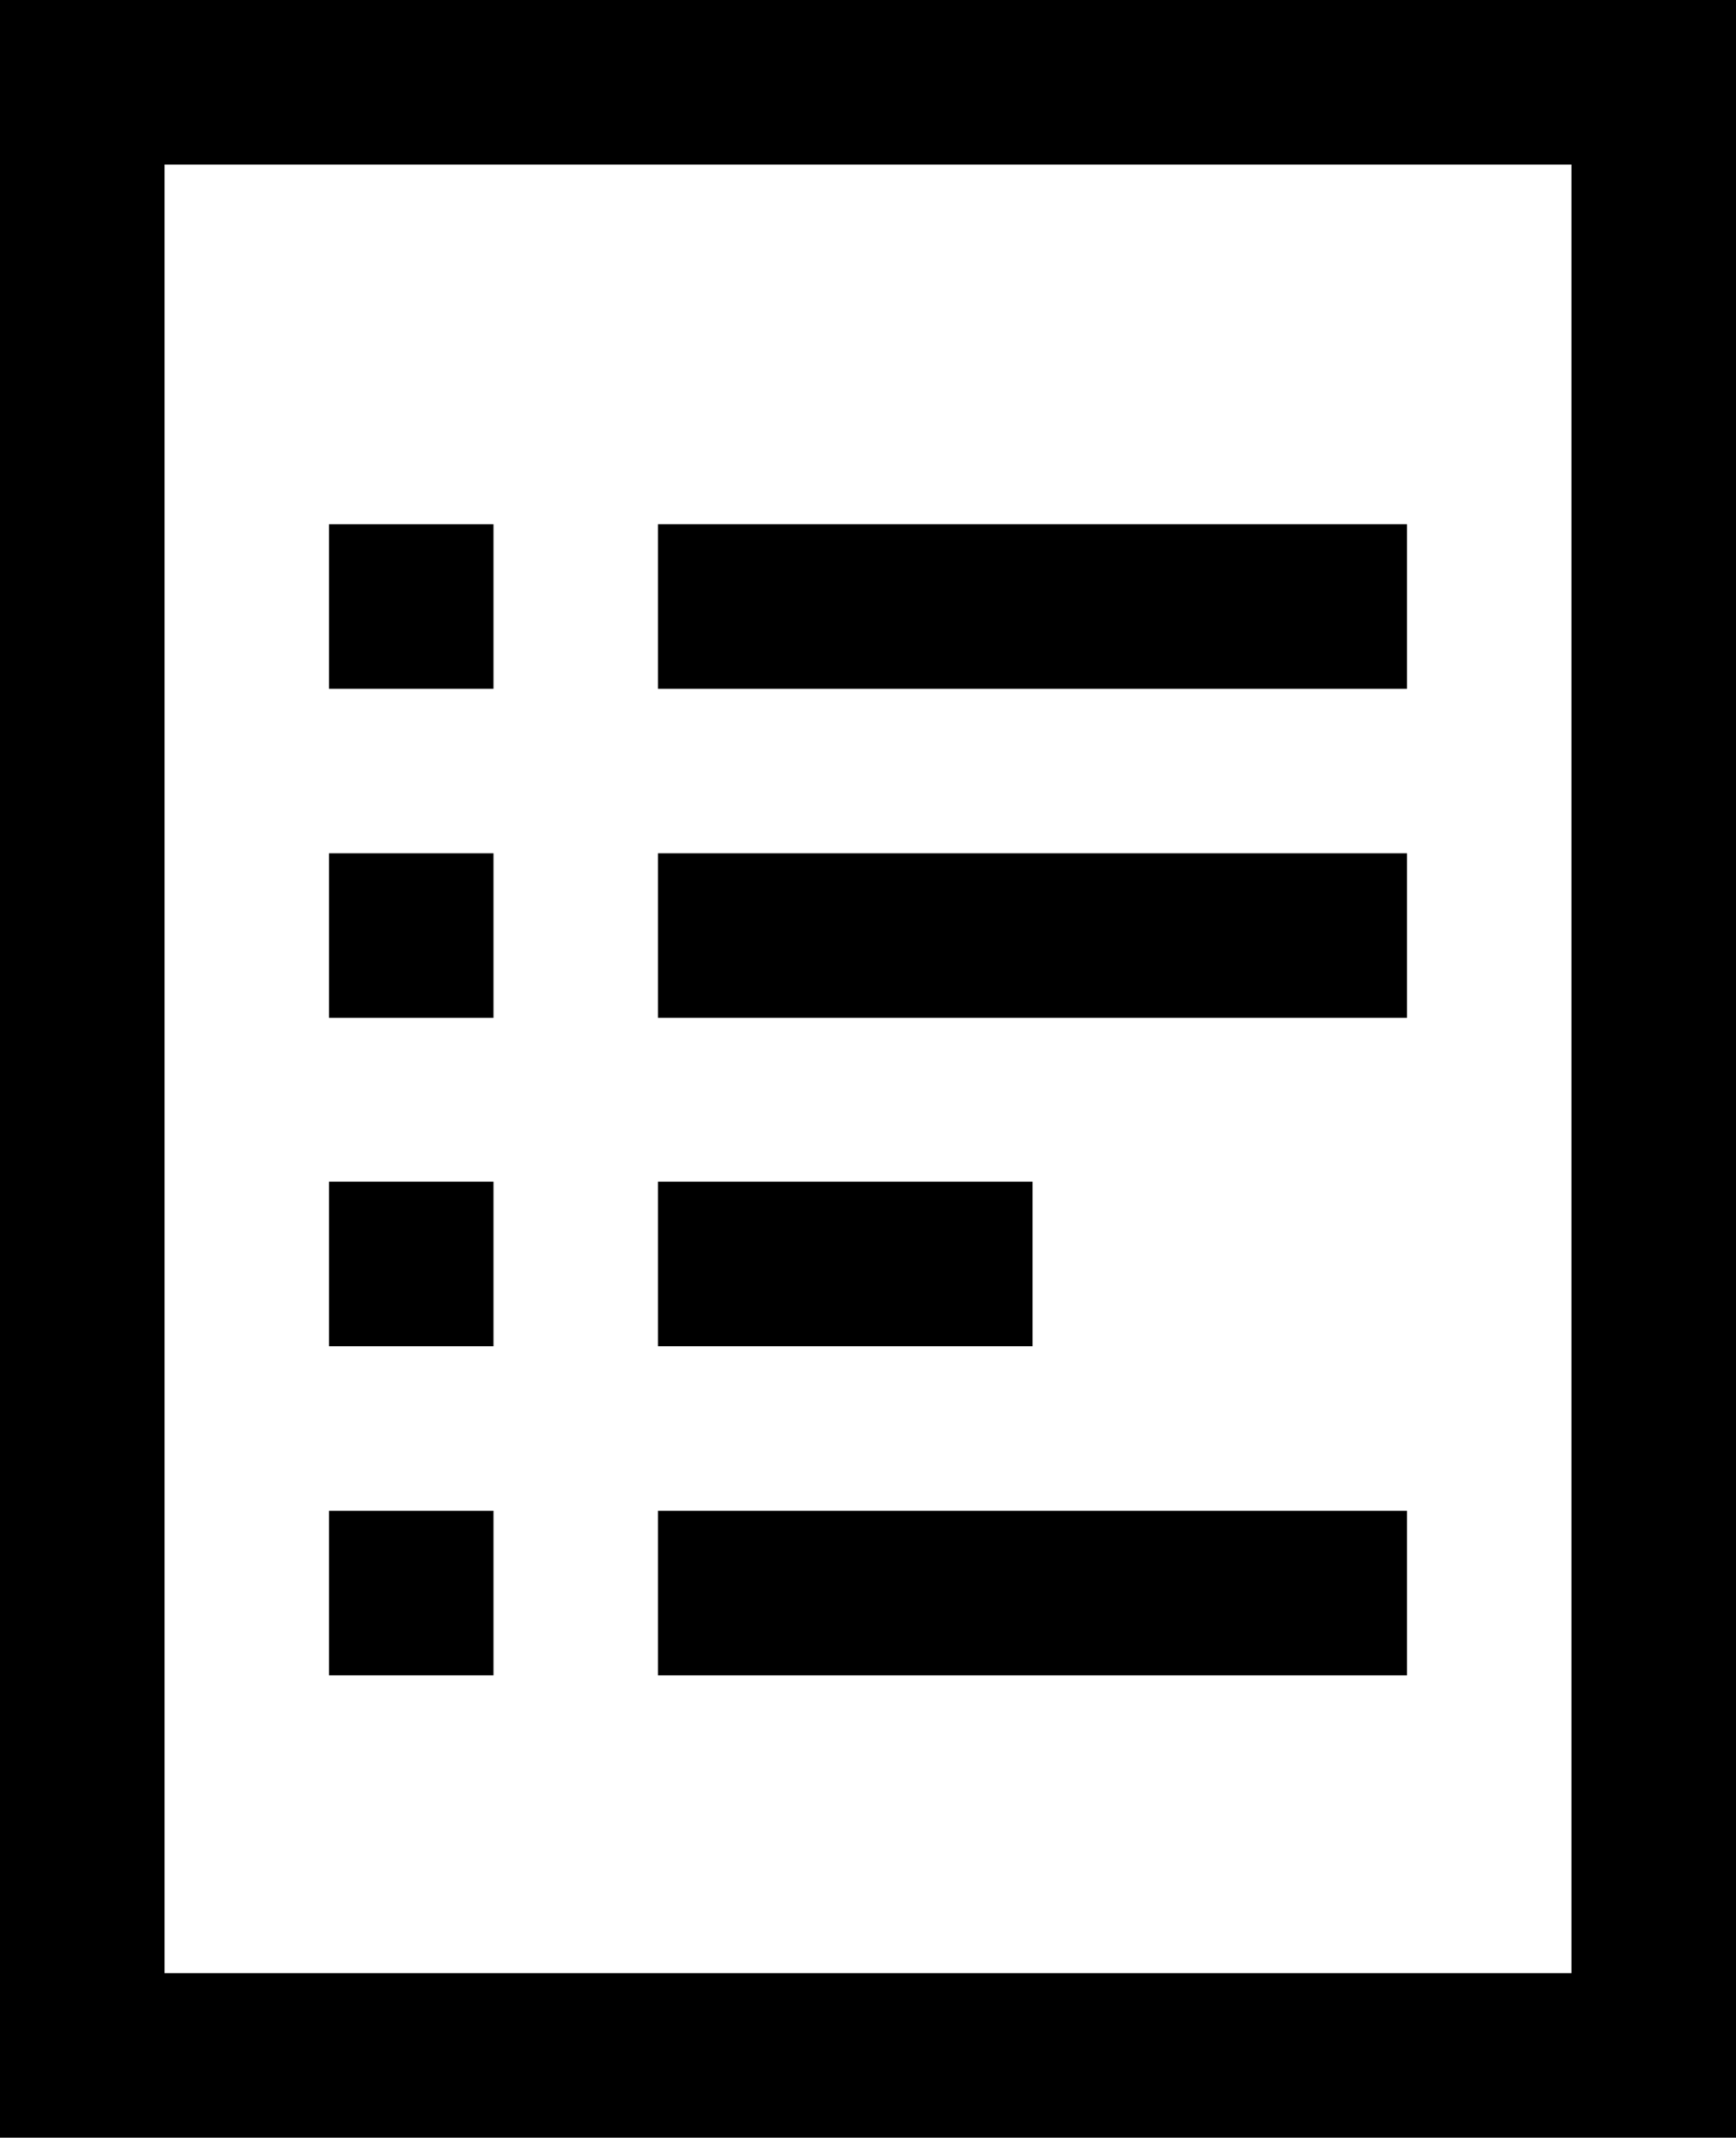 <?xml version="1.0" encoding="utf-8"?>
<!-- Generator: Adobe Illustrator 26.4.1, SVG Export Plug-In . SVG Version: 6.00 Build 0)  -->
<svg version="1.1" id="uuid-6078bdce-9bf9-4e25-8f0d-0f0f04ba6913"
	 xmlns="http://www.w3.org/2000/svg" xmlns:xlink="http://www.w3.org/1999/xlink" x="0px" y="0px" viewBox="0 0 255.4 314.4"
	 style="enable-background:new 0 0 255.4 314.4;" xml:space="preserve">
<path d="M0,0v314.4h255.4V0H0z M231.2,290.2h-207v-266h207L231.2,290.2L231.2,290.2z"/>
<path d="M96.8,246.4v-24.2H207v24.2L96.8,246.4L96.8,246.4z M96.8,198v-24.2h55.1V198H96.8L96.8,198z M96.8,149.7v-24.2H207v24.2
	H96.8L96.8,149.7z M96.8,101.3V77.1H207v24.2H96.8L96.8,101.3z"/>
<path d="M48.4,101.3V77.1h24.2v24.2H48.4z M48.4,149.7v-24.2h24.2v24.2H48.4z M48.4,198v-24.2h24.2V198H48.4z M48.4,246.4v-24.2
	h24.2v24.2L48.4,246.4L48.4,246.4z"/>
</svg>

